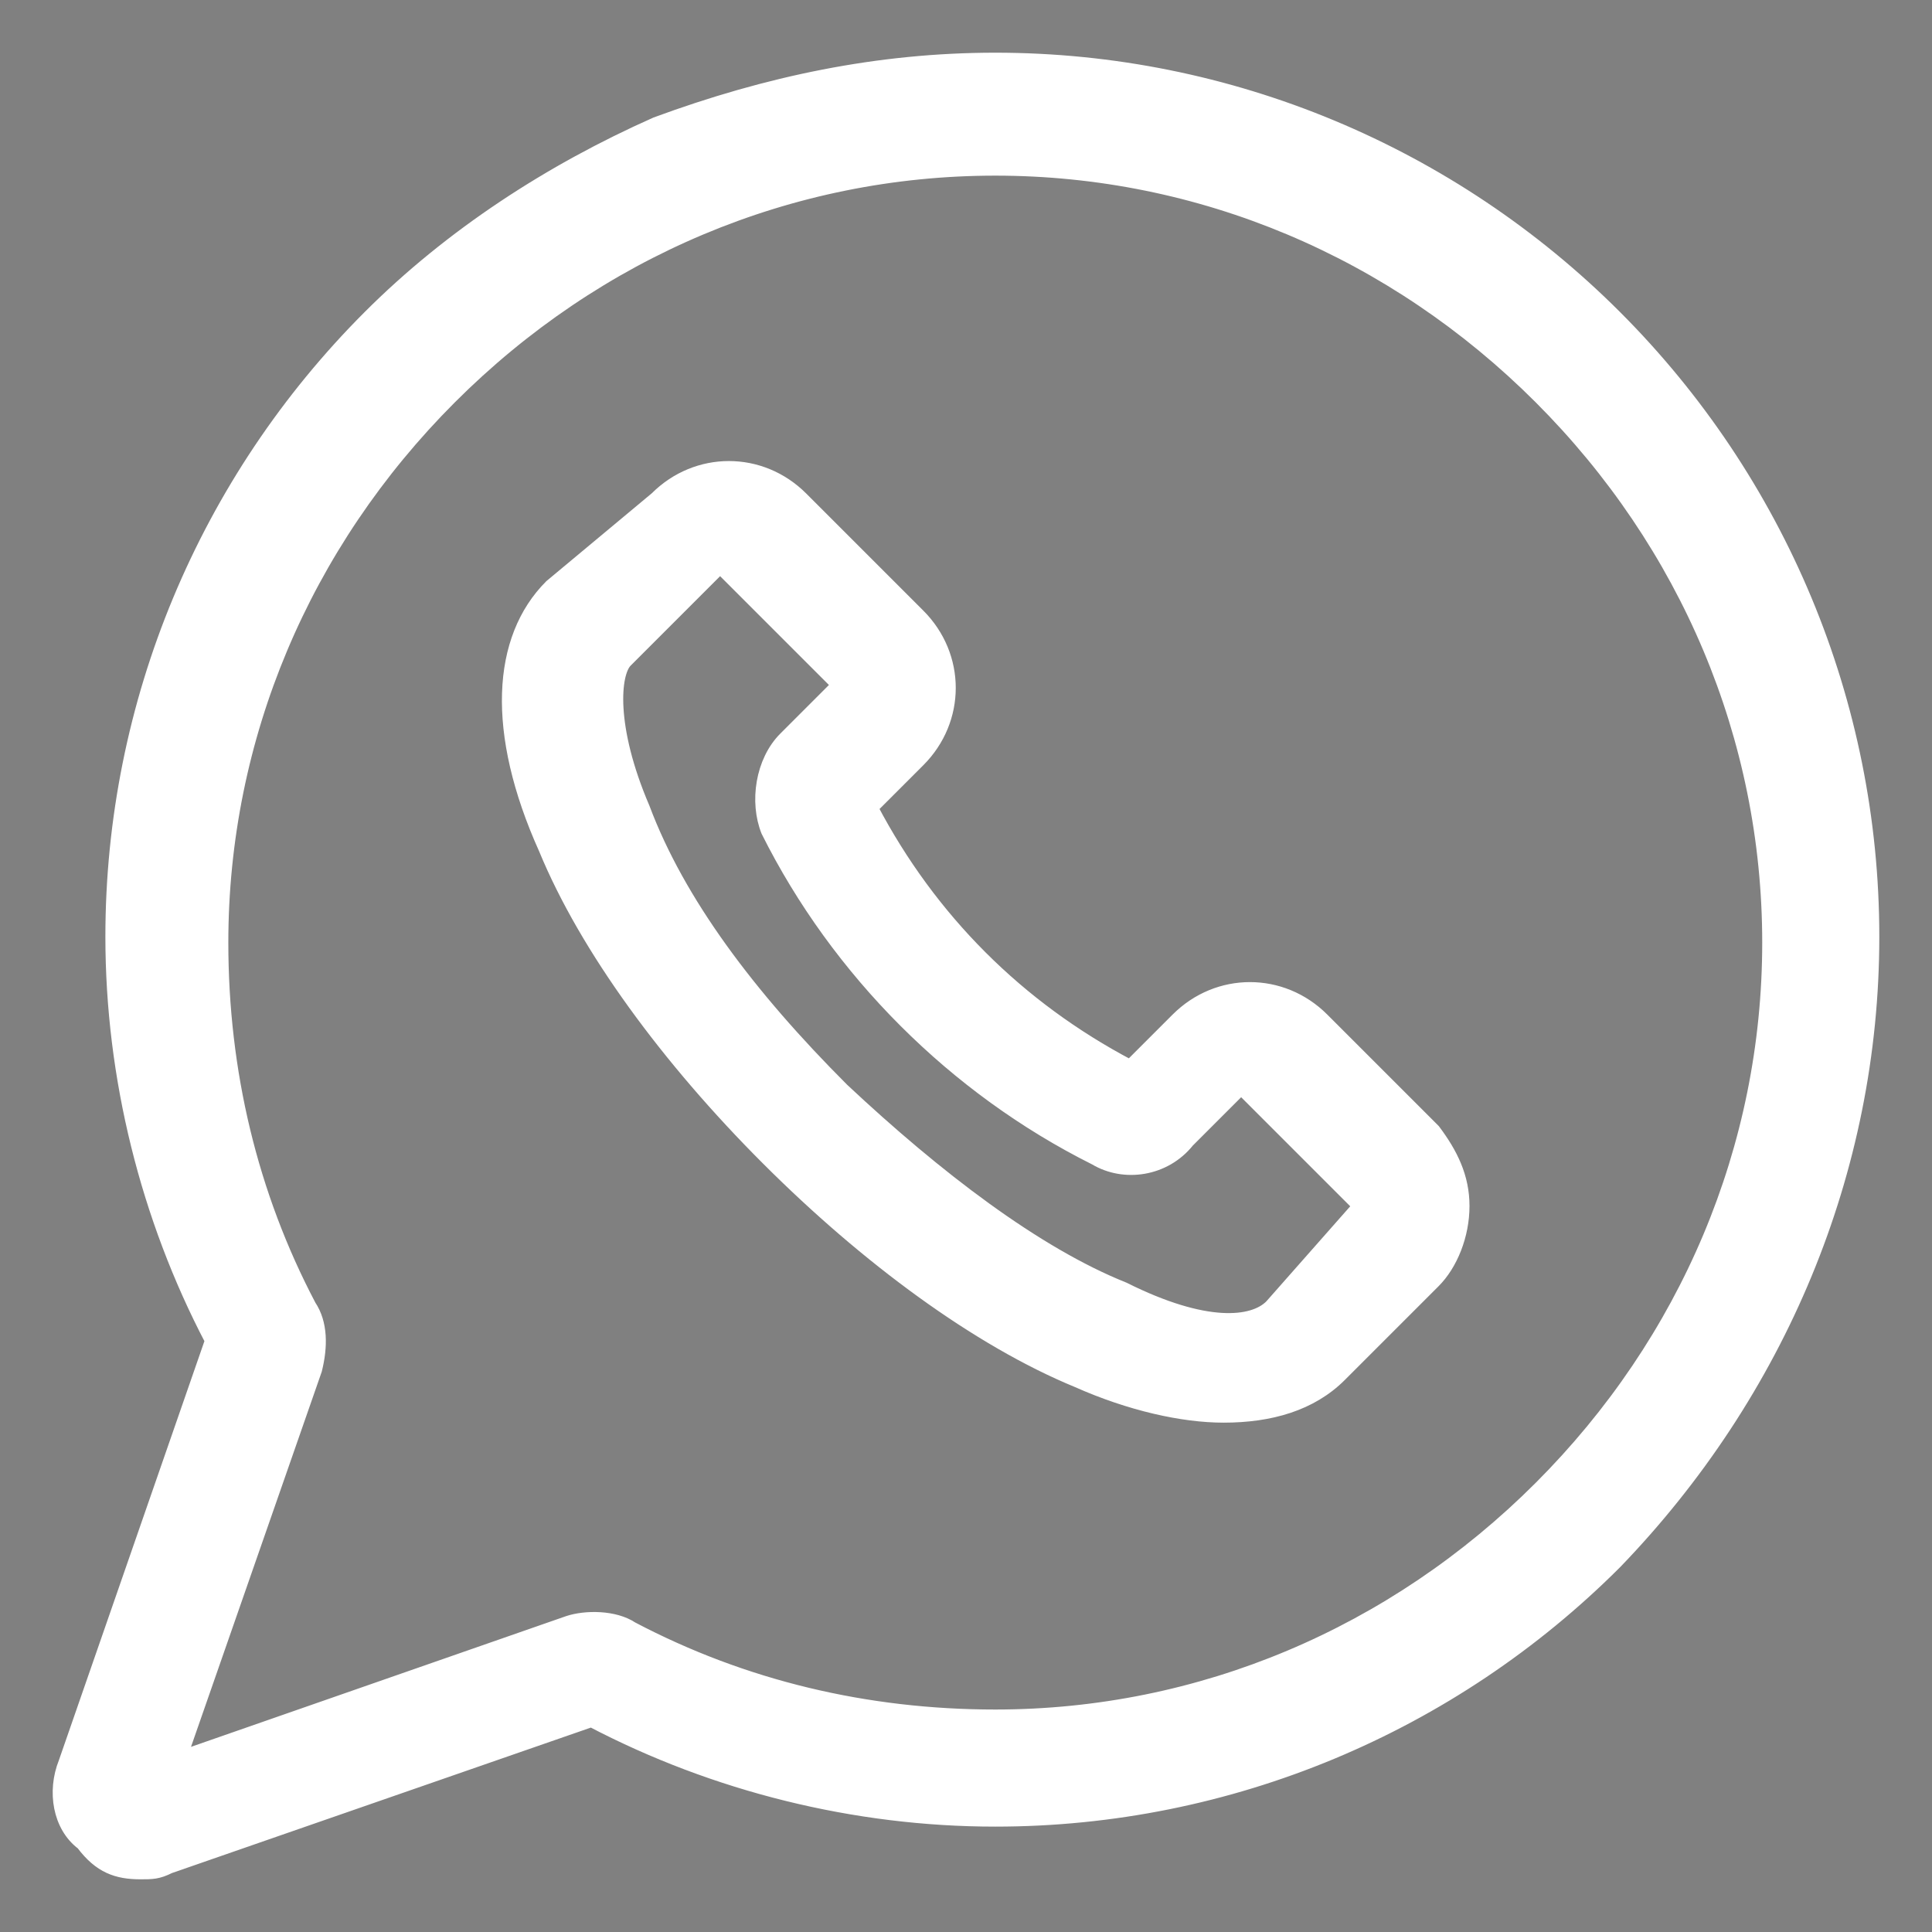 <svg xmlns="http://www.w3.org/2000/svg" viewBox="0 0 33 33">
    <rect x="0" y="0" width="33" height="33" fill="#808080" stroke="none"/>
    <path d="M27.6,5.4C24.8,2.6,21,1,17,1c0,0,0,0,0,0c-2,0-3.9,0.4-5.8,1.1C9.4,2.9,7.7,4,6.3,5.4C3.5,8.2,1.9,12,1.9,16
	c0,2.4,0.6,4.8,1.7,6.9l-2.5,7.2c-0.2,0.5-0.1,1.1,0.3,1.4C1.7,31.9,2,32,2.4,32c0.2,0,0.3,0,0.5-0.1l7.2-2.5
	c2.1,1.1,4.5,1.7,6.9,1.7c4,0,7.8-1.6,10.6-4.4C30.4,23.8,32,20,32,16C32,12,30.4,8.2,27.6,5.4z M26.3,25.4
	c-2.5,2.5-5.8,3.9-9.3,3.9c-2.2,0-4.3-0.5-6.2-1.5c-0.3-0.2-0.8-0.2-1.1-0.1l-6.6,2.3l2.3-6.6c0.1-0.4,0.1-0.8-0.1-1.1
	c-1-1.9-1.5-4-1.5-6.2c0-3.5,1.4-6.8,3.9-9.3c2.5-2.5,5.8-3.9,9.3-3.9h0c3.5,0,6.8,1.4,9.3,3.9c2.5,2.5,3.9,5.8,3.9,9.3
	C30.2,19.6,28.8,22.9,26.3,25.4z" />
    <path d="M22.6,17.4c-0.7-0.7-1.8-0.7-2.5,0l-0.8,0.8c-1.9-1-3.4-2.5-4.4-4.4l0.8-0.8c0.7-0.7,0.7-1.8,0-2.5l-2-2
	c-0.7-0.7-1.8-0.7-2.5,0L9.4,10c-0.9,0.9-1,2.5-0.1,4.5c0.7,1.7,2.1,3.6,3.8,5.3c1.7,1.7,3.6,3.1,5.3,3.8c0.9,0.4,1.8,0.6,2.5,0.6
	c0.8,0,1.5-0.2,2-0.7l1.6-1.6v0c0.3-0.3,0.5-0.8,0.5-1.3c0-0.5-0.2-0.9-0.5-1.3L22.6,17.4z M21.7,22.3c-0.3,0.3-1.1,0.4-2.5-0.3
	c-1.5-0.6-3.2-1.9-4.8-3.4c-1.6-1.6-2.8-3.2-3.4-4.8c-0.6-1.4-0.5-2.3-0.3-2.5l1.6-1.6l2,2l-0.9,0.9c-0.4,0.4-0.5,1.1-0.3,1.6
	c1.2,2.4,3.2,4.4,5.6,5.6c0.5,0.3,1.2,0.2,1.6-0.3l0.9-0.9l2,2L21.7,22.3z" />
    <path d="M27.6,5.4C24.8,2.6,21,1,17,1c0,0,0,0,0,0c-2,0-3.9,0.4-5.8,1.1C9.4,2.9,7.7,4,6.3,5.4C3.5,8.2,1.9,12,1.9,16
	c0,2.4,0.6,4.8,1.7,6.9l-2.5,7.2c-0.2,0.5-0.1,1.1,0.3,1.4C1.7,31.9,2,32,2.4,32c0.2,0,0.3,0,0.5-0.1l7.2-2.5
	c2.1,1.1,4.5,1.7,6.9,1.7c4,0,7.8-1.6,10.6-4.4C30.4,23.8,32,20,32,16C32,12,30.4,8.2,27.6,5.4z M26.3,25.4
	c-2.5,2.5-5.8,3.9-9.3,3.9c-2.2,0-4.3-0.5-6.2-1.5c-0.3-0.2-0.8-0.2-1.1-0.1l-6.6,2.3l2.3-6.6c0.1-0.4,0.1-0.8-0.1-1.1
	c-1-1.9-1.5-4-1.5-6.2c0-3.5,1.4-6.8,3.9-9.3c2.5-2.5,5.8-3.9,9.3-3.9h0c3.5,0,6.8,1.4,9.3,3.9c2.5,2.5,3.9,5.8,3.9,9.3
	C30.2,19.6,28.8,22.9,26.3,25.4z" fill="#FFFFFF" stroke="#FFFFFF" stroke-width="0.2" />
    <path d="M22.6,17.4c-0.7-0.7-1.8-0.7-2.5,0l-0.8,0.8c-1.9-1-3.4-2.5-4.4-4.4l0.8-0.8c0.7-0.7,0.7-1.8,0-2.5l-2-2
	c-0.7-0.7-1.8-0.7-2.5,0L9.4,10c-0.9,0.9-1,2.5-0.1,4.5c0.7,1.7,2.1,3.6,3.8,5.3c1.7,1.7,3.6,3.1,5.3,3.8c0.9,0.4,1.8,0.6,2.5,0.6
	c0.8,0,1.5-0.2,2-0.7l1.6-1.6v0c0.3-0.3,0.5-0.8,0.5-1.3c0-0.5-0.2-0.9-0.5-1.3L22.6,17.4z M21.7,22.3c-0.3,0.3-1.1,0.4-2.5-0.3
	c-1.5-0.6-3.2-1.9-4.8-3.4c-1.6-1.6-2.8-3.2-3.4-4.8c-0.6-1.4-0.5-2.3-0.3-2.5l1.6-1.6l2,2l-0.9,0.9c-0.4,0.4-0.5,1.1-0.3,1.6
	c1.2,2.4,3.2,4.4,5.6,5.6c0.5,0.3,1.2,0.2,1.6-0.3l0.9-0.9l2,2L21.7,22.3z" fill="#FFFFFF"
        stroke="#FFFFFF" stroke-width="0.2" />
</svg>
